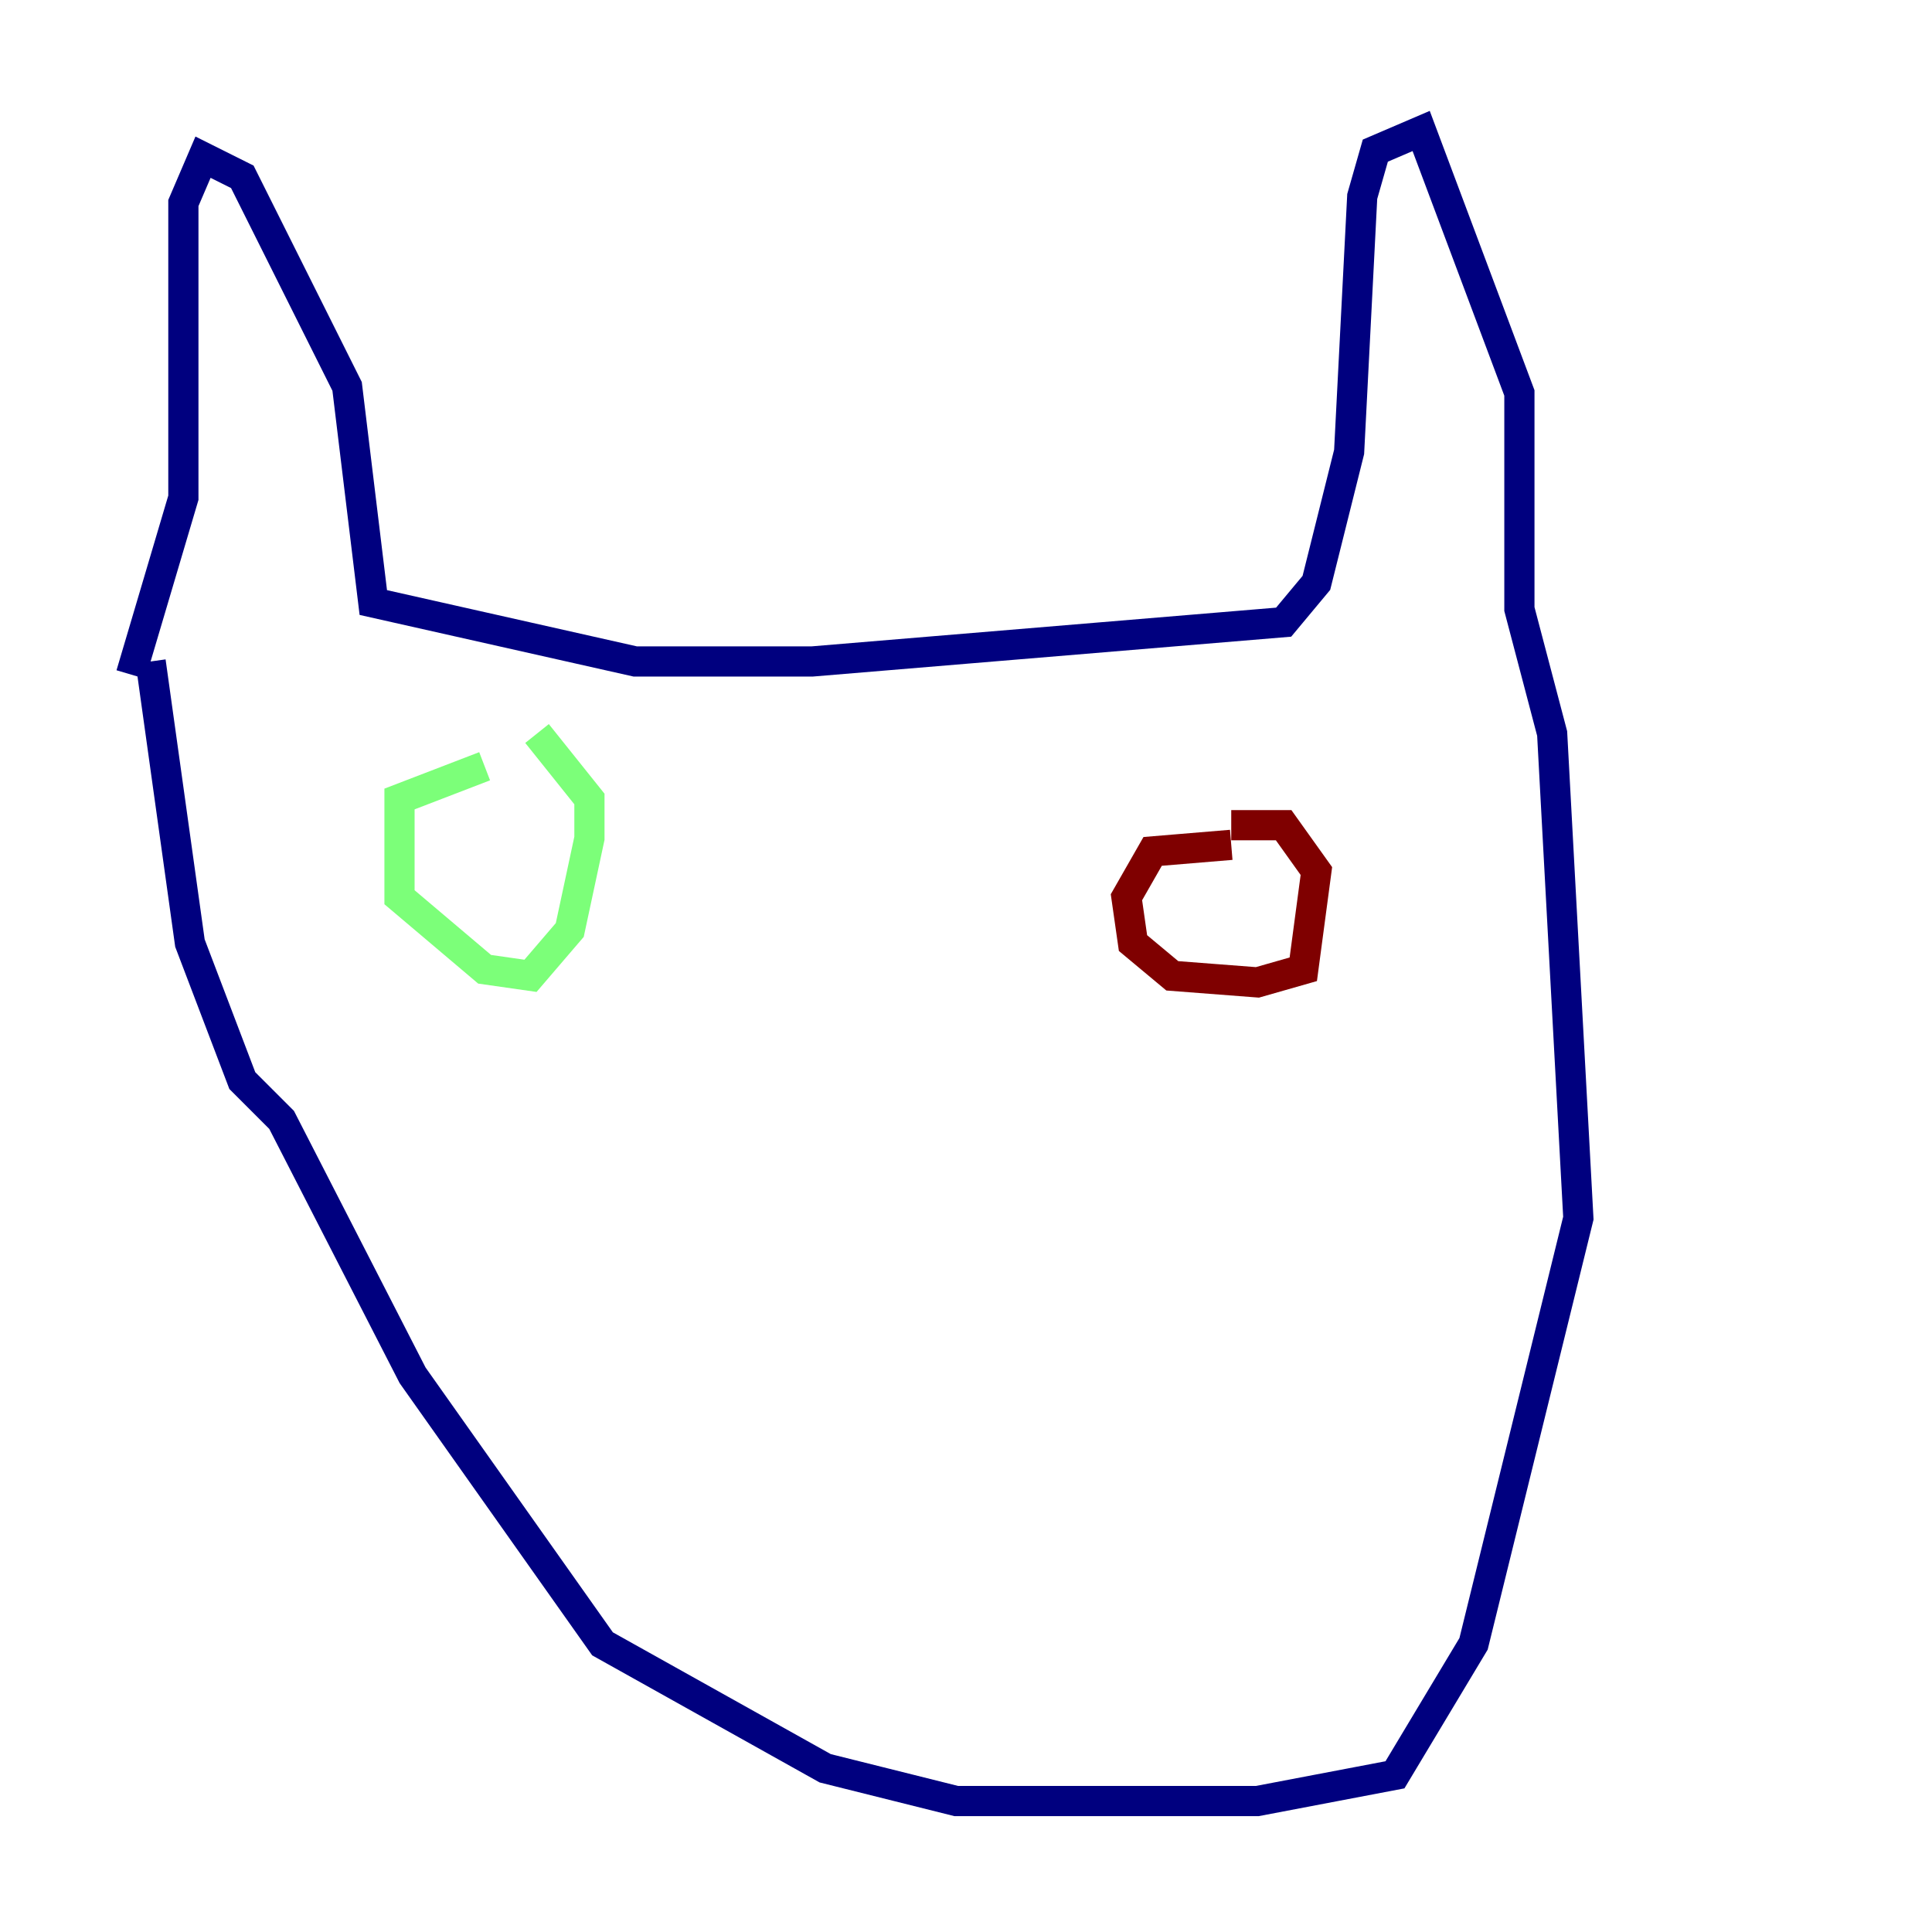 <?xml version="1.0" encoding="utf-8" ?>
<svg baseProfile="tiny" height="128" version="1.2" viewBox="0,0,128,128" width="128" xmlns="http://www.w3.org/2000/svg" xmlns:ev="http://www.w3.org/2001/xml-events" xmlns:xlink="http://www.w3.org/1999/xlink"><defs /><polyline fill="none" points="8.678,44.691 12.149,32.976 12.149,13.451 13.451,10.414 16.054,11.715 22.997,25.6 24.732,39.919 42.088,43.824 53.803,43.824 85.044,41.22 87.214,38.617 89.383,29.939 90.251,13.017 91.119,9.98 94.156,8.678 100.664,26.034 100.664,40.352 102.834,48.597 104.57,80.705 97.627,108.909 92.42,117.586 83.308,119.322 63.349,119.322 54.671,117.153 39.919,108.909 27.336,91.119 18.658,74.197 16.054,71.593 12.583,62.481 9.98,43.824" stroke="#00007f" stroke-width="2" /><polyline fill="none" points="32.108,50.766 26.468,52.936 26.468,59.444 32.108,64.217 35.146,64.651 37.749,61.614 39.051,55.539 39.051,52.936 35.58,48.597" stroke="#7cff79" stroke-width="2" /><polyline fill="none" points="81.573,55.973 76.366,56.407 74.63,59.444 75.064,62.481 77.668,64.651 83.308,65.085 86.346,64.217 87.214,57.709 85.044,54.671 81.573,54.671" stroke="#7f0000" stroke-width="2" /></svg>